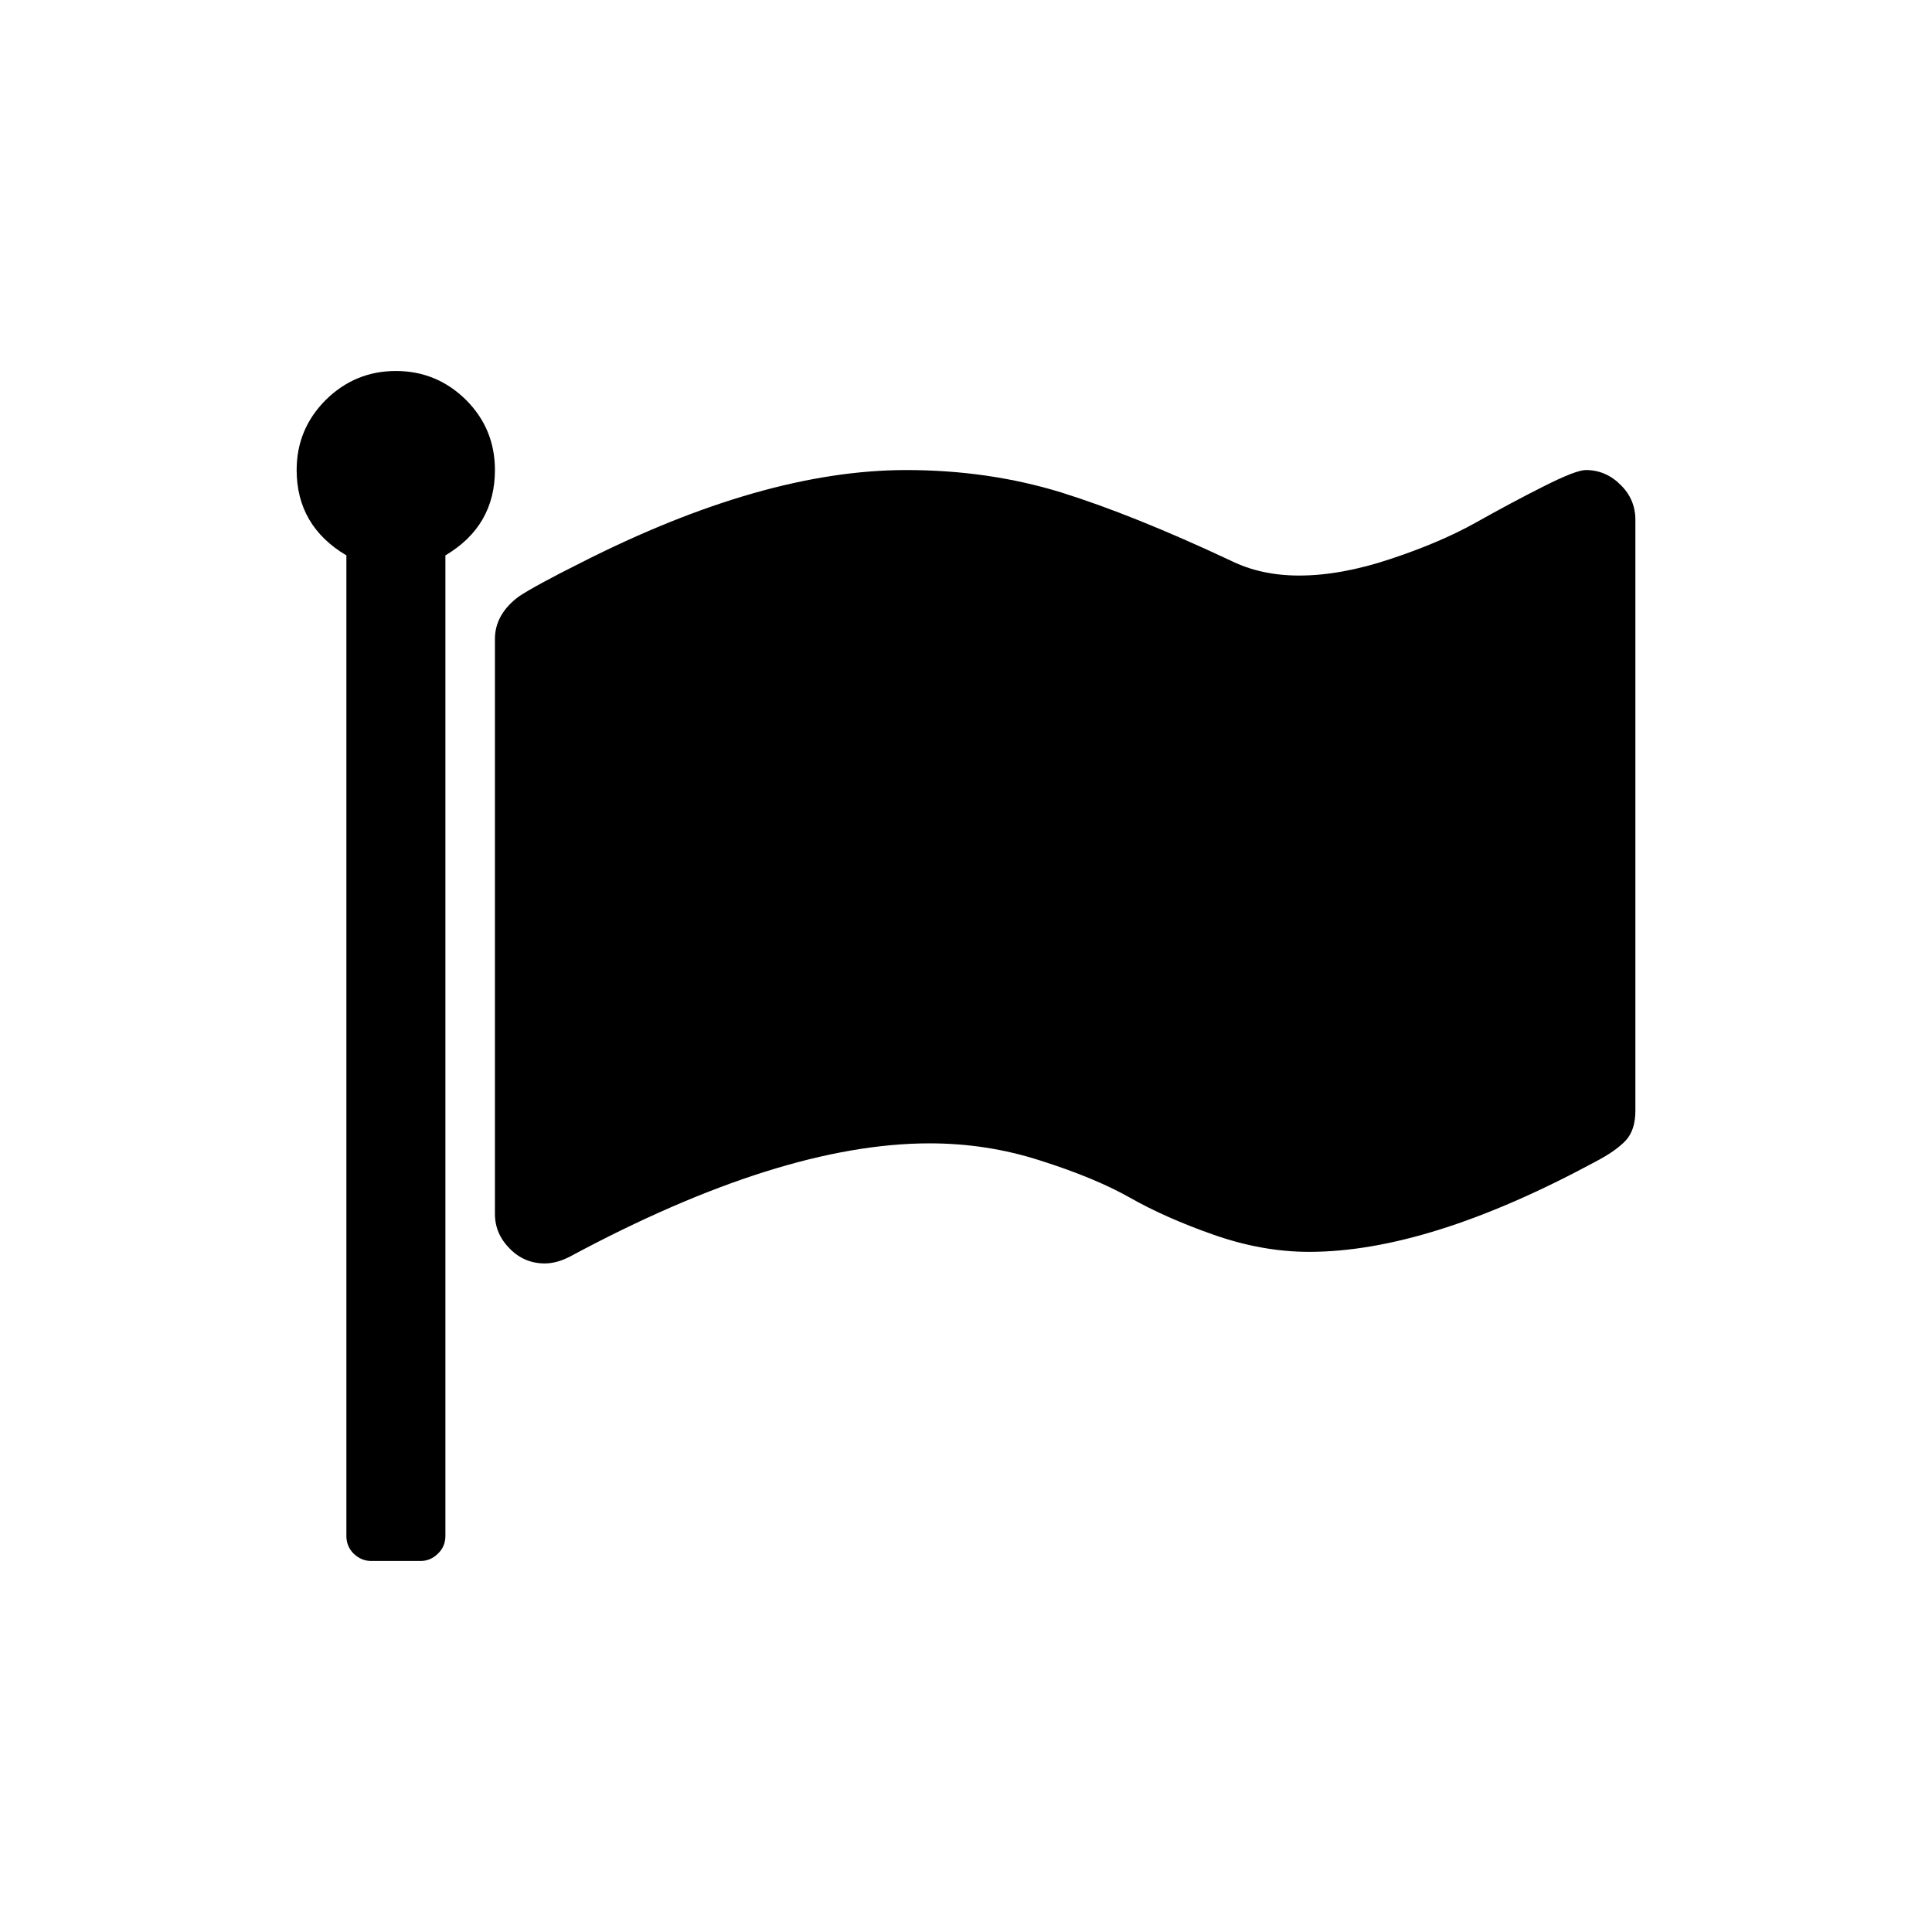 <?xml version="1.0" encoding="UTF-8"?>
<!DOCTYPE svg PUBLIC "-//W3C//DTD SVG 1.1//EN" "http://www.w3.org/Graphics/SVG/1.1/DTD/svg11.dtd">
<!-- Creator: CorelDRAW X8 -->
<svg xmlns="http://www.w3.org/2000/svg" xml:space="preserve" width="64px" height="64px" version="1.1" style="shape-rendering:geometricPrecision; text-rendering:geometricPrecision; image-rendering:optimizeQuality; fill-rule:evenodd; clip-rule:evenodd"
viewBox="0 0 2221364 2221364"
 xmlns:xlink="http://www.w3.org/1999/xlink">
 <defs>
  <style type="text/css">
   <![CDATA[
    .fil1 {fill:none}
    .fil0 {fill:black;fill-rule:nonzero}
   ]]>
  </style>
 </defs>
 <g id="Ebene_x0020_1">
  <path class="fil0" d="M569054 540439c0,42799 -18899,75554 -56942,98143l0 1127448c0,7707 -2665,14636 -8486,20211 -5617,5575 -12258,8527 -19965,8527l-56942 0c-7707,0 -14349,-2952 -20211,-8527 -5575,-5575 -8240,-12504 -8240,-20211l0 -1127448c-38044,-22589 -57188,-55344 -57188,-98143 0,-31402 11150,-58295 33493,-80637 22342,-22056 49235,-33247 80596,-33247 31444,0 58295,11191 80638,33247 22342,22342 33247,49235 33247,80637zm1311271 57188l0 679413c0,14922 -3731,26360 -11192,34354 -7461,7953 -19145,16193 -35092,24474 -127741,68913 -237321,103472 -328822,103472 -36199,0 -72889,-6641 -109867,-19678 -37264,-13036 -69446,-27425 -96584,-42840 -27385,-15414 -61739,-29516 -102939,-42553 -41241,-13282 -83548,-19677 -126921,-19677 -114131,0 -251916,43332 -413395,130077 -10126,5330 -19965,7994 -29271,7994 -15414,0 -28984,-5616 -40175,-17054 -11151,-11150 -17013,-24474 -17013,-39888l0 -661088c0,-18899 9306,-35379 27672,-48948 12503,-8240 35911,-21031 70511,-38330 140204,-71291 264952,-106916 374819,-106916 63583,0 122903,8773 178247,25786 55302,17300 120239,43373 194973,78465 22629,11192 48702,17054 78465,17054 31935,0 67068,-6395 104578,-18899 37757,-12503 70512,-26360 98143,-41774 27425,-15414 53785,-29517 78218,-41774 24761,-12504 40996,-18858 48703,-18858 15414,0 28737,5821 39888,17013 11438,11151 17054,24720 17054,40175z"/>
  <rect class="fil1" x="-7" y="-3" width="2221359" height="2221361"/>
 </g>
</svg>
